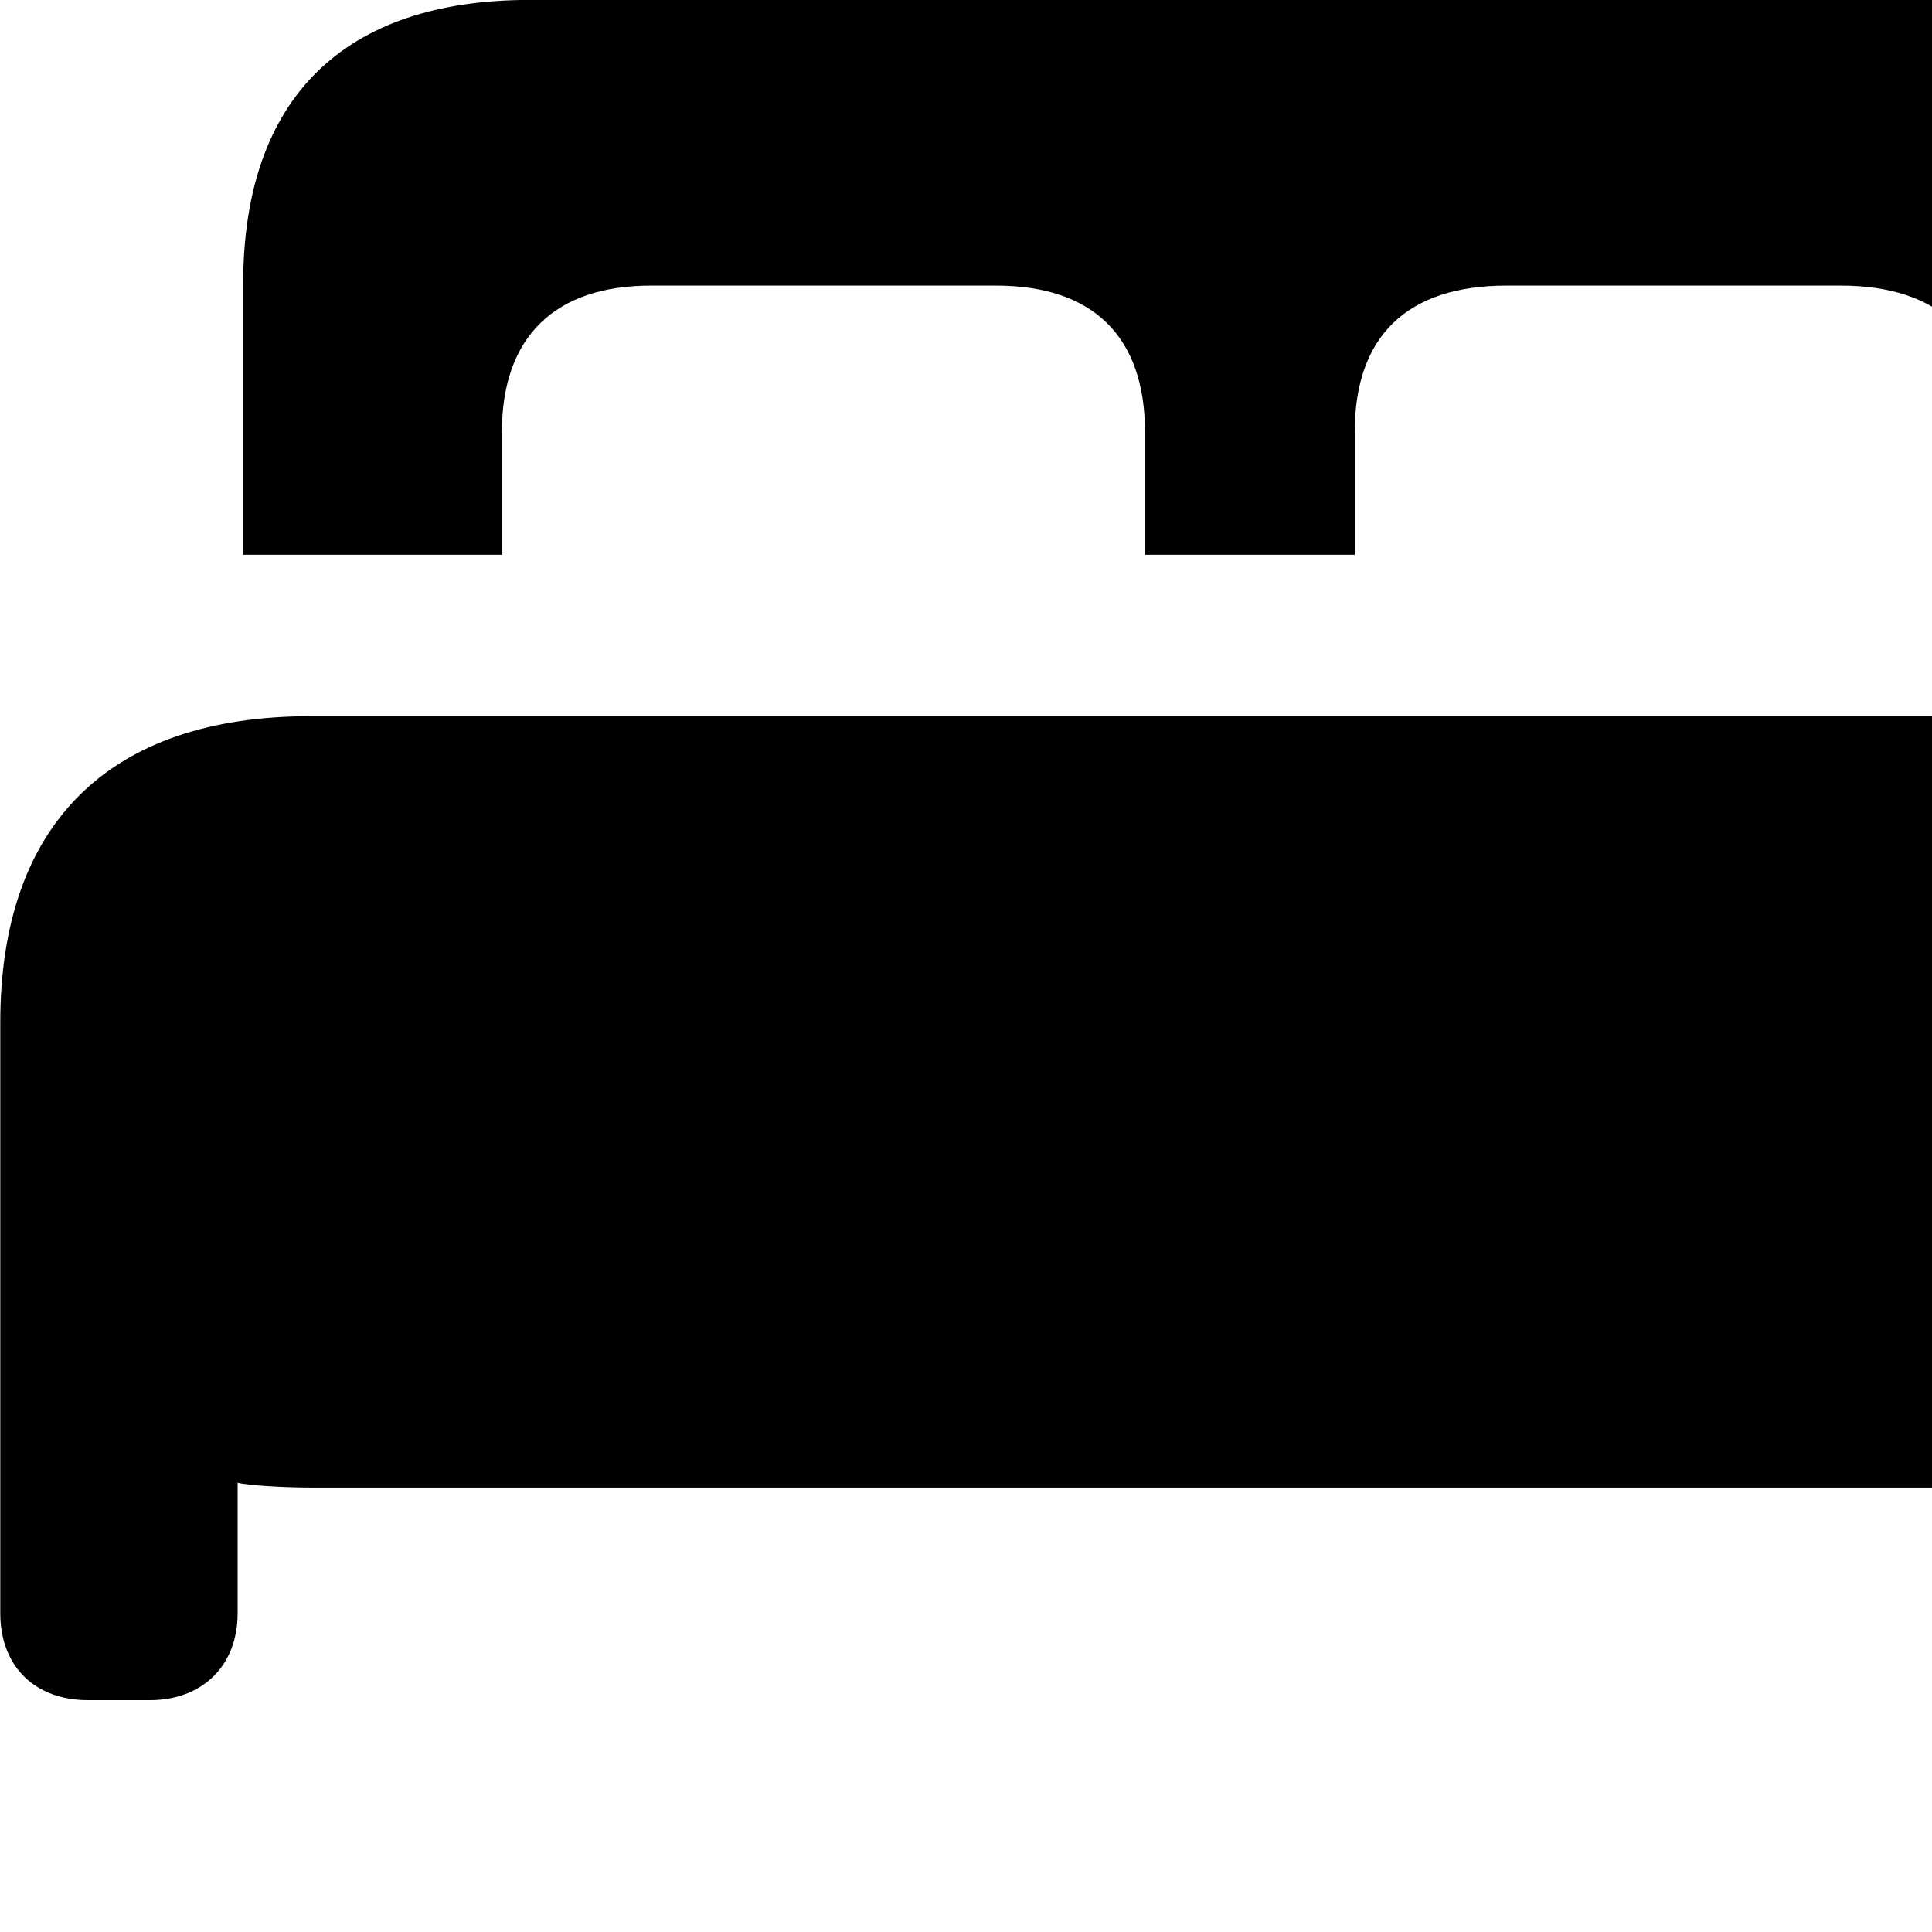 <svg xmlns="http://www.w3.org/2000/svg" viewBox="0 0 28 28" width="28" height="28">
  <path d="M3.524 8.04H7.274V6.26C7.274 4.88 8.044 4.139 9.434 4.139H14.434C15.844 4.139 16.594 4.88 16.594 6.26V8.04H19.634V6.26C19.634 4.88 20.384 4.139 21.834 4.139H26.674C28.114 4.139 28.874 4.88 28.874 6.26V8.04H32.624V4.12C32.624 1.409 31.154 -0.001 28.474 -0.001H7.674C4.994 -0.001 3.524 1.409 3.524 4.12ZM0.004 23.38C0.004 24.149 0.504 24.64 1.274 24.64H2.174C2.924 24.64 3.444 24.149 3.444 23.38V21.489C3.594 21.529 4.134 21.559 4.494 21.559H31.624C32.004 21.559 32.524 21.529 32.694 21.489V23.38C32.694 24.149 33.214 24.64 33.964 24.64H34.864C35.614 24.64 36.134 24.149 36.134 23.38V14.819C36.134 11.94 34.554 10.38 31.624 10.38H4.494C1.584 10.38 0.004 11.94 0.004 14.819Z" />
</svg>